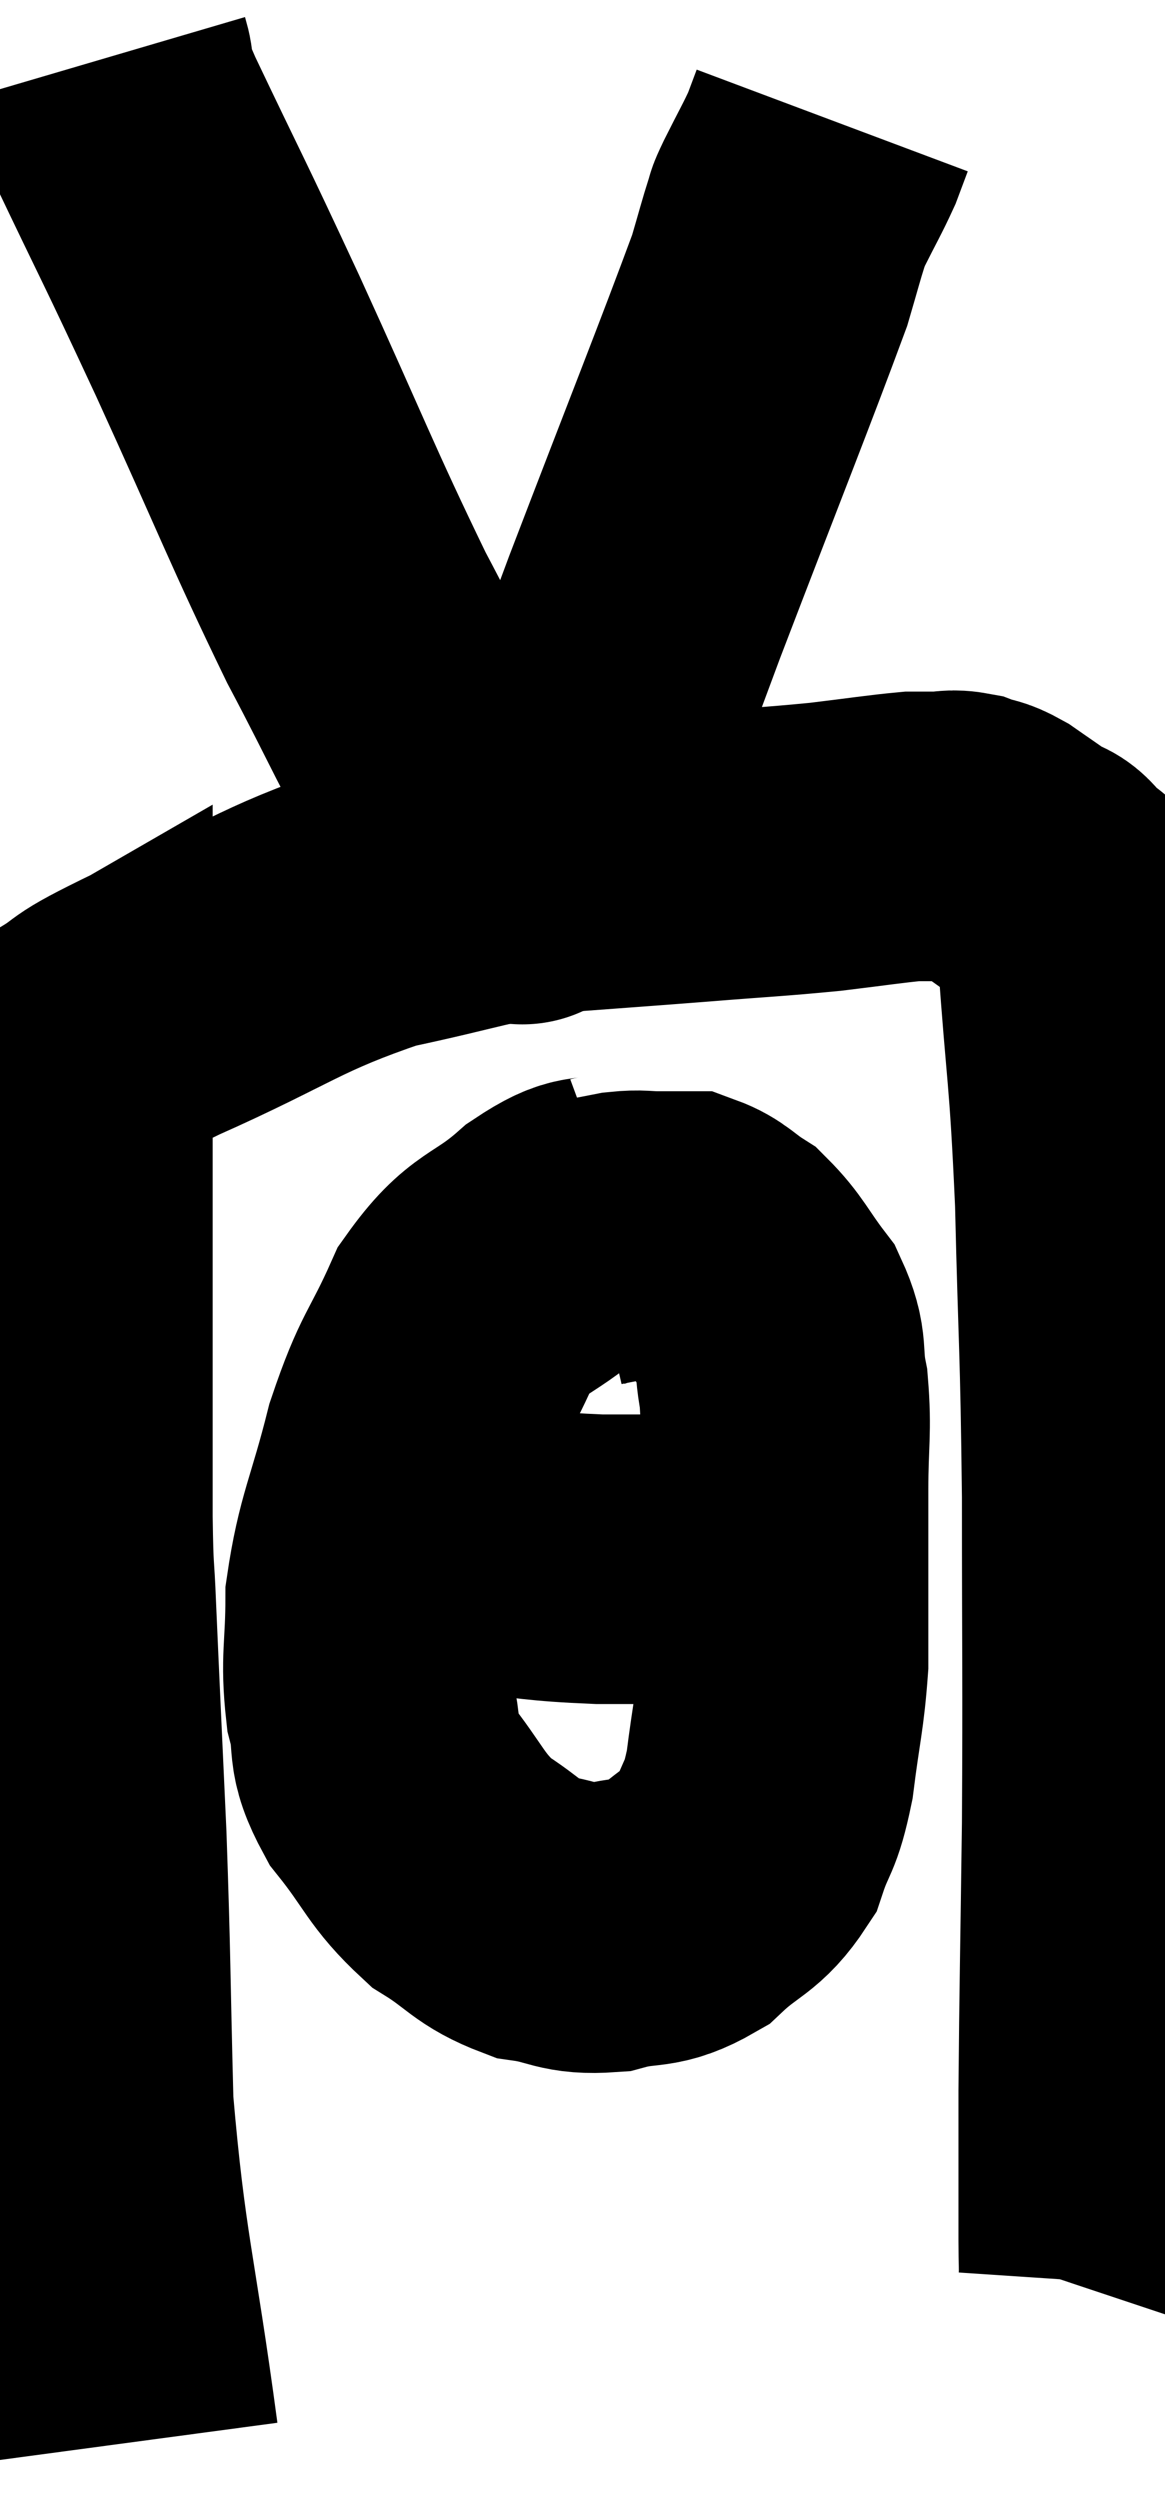 <svg xmlns="http://www.w3.org/2000/svg" viewBox="11.367 0.92 20.12 43.16" width="20.12" height="43.16"><path d="M 13.68 43.08 C 13.29 40.17, 13.125 39.87, 12.9 37.26 C 12.84 34.95, 12.855 34.785, 12.78 32.64 C 12.69 30.66, 12.66 30.06, 12.6 28.68 C 12.57 27.9, 12.555 28.185, 12.54 27.12 C 12.54 25.77, 12.54 25.8, 12.54 24.42 C 12.54 23.01, 12.54 22.815, 12.54 21.6 C 12.54 20.58, 12.54 20.175, 12.54 19.56 C 12.54 19.35, 12.54 19.245, 12.54 19.14 C 12.54 19.14, 12.15 19.365, 12.54 19.14 C 13.32 18.69, 12.765 18.885, 14.1 18.24 C 15.99 17.4, 16.155 17.145, 17.88 16.56 C 19.44 16.23, 19.62 16.11, 21 15.9 C 22.2 15.81, 22.245 15.81, 23.4 15.72 C 24.51 15.63, 24.69 15.63, 25.62 15.54 C 26.37 15.45, 26.64 15.405, 27.12 15.36 C 27.33 15.36, 27.315 15.36, 27.54 15.36 C 27.78 15.36, 27.78 15.315, 28.02 15.36 C 28.26 15.45, 28.23 15.39, 28.5 15.54 C 28.8 15.75, 28.83 15.765, 29.1 15.96 C 29.34 16.14, 29.34 15.975, 29.58 16.32 C 29.82 16.83, 29.865 16.005, 30.06 17.34 C 30.21 19.5, 30.255 19.305, 30.36 21.66 C 30.42 24.21, 30.45 24.075, 30.48 26.76 C 30.48 29.58, 30.495 29.835, 30.48 32.4 C 30.45 34.71, 30.435 35.22, 30.42 37.02 C 30.42 38.31, 30.42 38.775, 30.42 39.6 C 30.42 39.96, 30.435 40.095, 30.42 40.32 L 30.36 40.5" fill="none" stroke="black" stroke-width="5"></path><path d="M 13.2 1.92 C 13.35 2.43, 12.975 1.74, 13.5 2.94 C 14.4 4.83, 14.295 4.56, 15.3 6.72 C 16.41 9.15, 16.575 9.63, 17.52 11.58 C 18.3 13.05, 18.48 13.53, 19.08 14.52 C 19.5 15.03, 19.575 15.165, 19.92 15.54 C 20.19 15.78, 20.325 15.9, 20.46 16.02 C 20.46 16.02, 20.46 16.02, 20.46 16.02 C 20.46 16.02, 20.295 16.215, 20.46 16.02 C 20.79 15.63, 20.61 16.395, 21.12 15.24 C 21.81 13.32, 21.615 13.77, 22.5 11.4 C 23.58 8.58, 24.045 7.425, 24.66 5.76 C 24.81 5.25, 24.855 5.07, 24.96 4.74 C 25.02 4.59, 24.93 4.755, 25.08 4.44 C 25.32 3.96, 25.395 3.84, 25.56 3.48 C 25.65 3.24, 25.695 3.12, 25.74 3 L 25.74 3" fill="none" stroke="black" stroke-width="5"></path><path d="M 22.08 21.9 C 21.51 22.11, 21.615 21.87, 20.94 22.32 C 20.16 23.01, 20.01 22.815, 19.38 23.7 C 18.9 24.78, 18.825 24.66, 18.42 25.86 C 18.09 27.18, 17.925 27.375, 17.76 28.5 C 17.76 29.43, 17.67 29.55, 17.76 30.36 C 17.94 31.05, 17.73 31.02, 18.12 31.74 C 18.72 32.49, 18.705 32.67, 19.32 33.24 C 19.95 33.63, 19.95 33.78, 20.58 34.02 C 21.21 34.11, 21.195 34.245, 21.84 34.2 C 22.5 34.02, 22.56 34.185, 23.16 33.84 C 23.7 33.33, 23.865 33.39, 24.24 32.82 C 24.45 32.19, 24.495 32.355, 24.66 31.56 C 24.78 30.6, 24.84 30.465, 24.9 29.64 C 24.9 28.95, 24.9 29.01, 24.9 28.26 C 24.9 27.45, 24.9 27.48, 24.9 26.64 C 24.9 25.77, 24.96 25.635, 24.9 24.9 C 24.78 24.3, 24.915 24.255, 24.66 23.7 C 24.27 23.19, 24.24 23.04, 23.88 22.68 C 23.55 22.47, 23.505 22.365, 23.22 22.26 C 22.98 22.26, 23.01 22.26, 22.74 22.26 C 22.44 22.26, 22.44 22.23, 22.14 22.26 C 21.84 22.32, 21.735 22.335, 21.54 22.38 L 21.36 22.44" fill="none" stroke="black" stroke-width="5"></path><path d="M 17.28 27.24 C 17.73 27.36, 17.595 27.375, 18.18 27.48 C 18.9 27.57, 18.735 27.57, 19.62 27.66 C 20.67 27.75, 20.64 27.795, 21.72 27.84 C 22.83 27.84, 23.205 27.84, 23.94 27.84 C 24.3 27.84, 24.435 27.84, 24.66 27.84 L 24.84 27.84" fill="none" stroke="black" stroke-width="5"></path></svg>